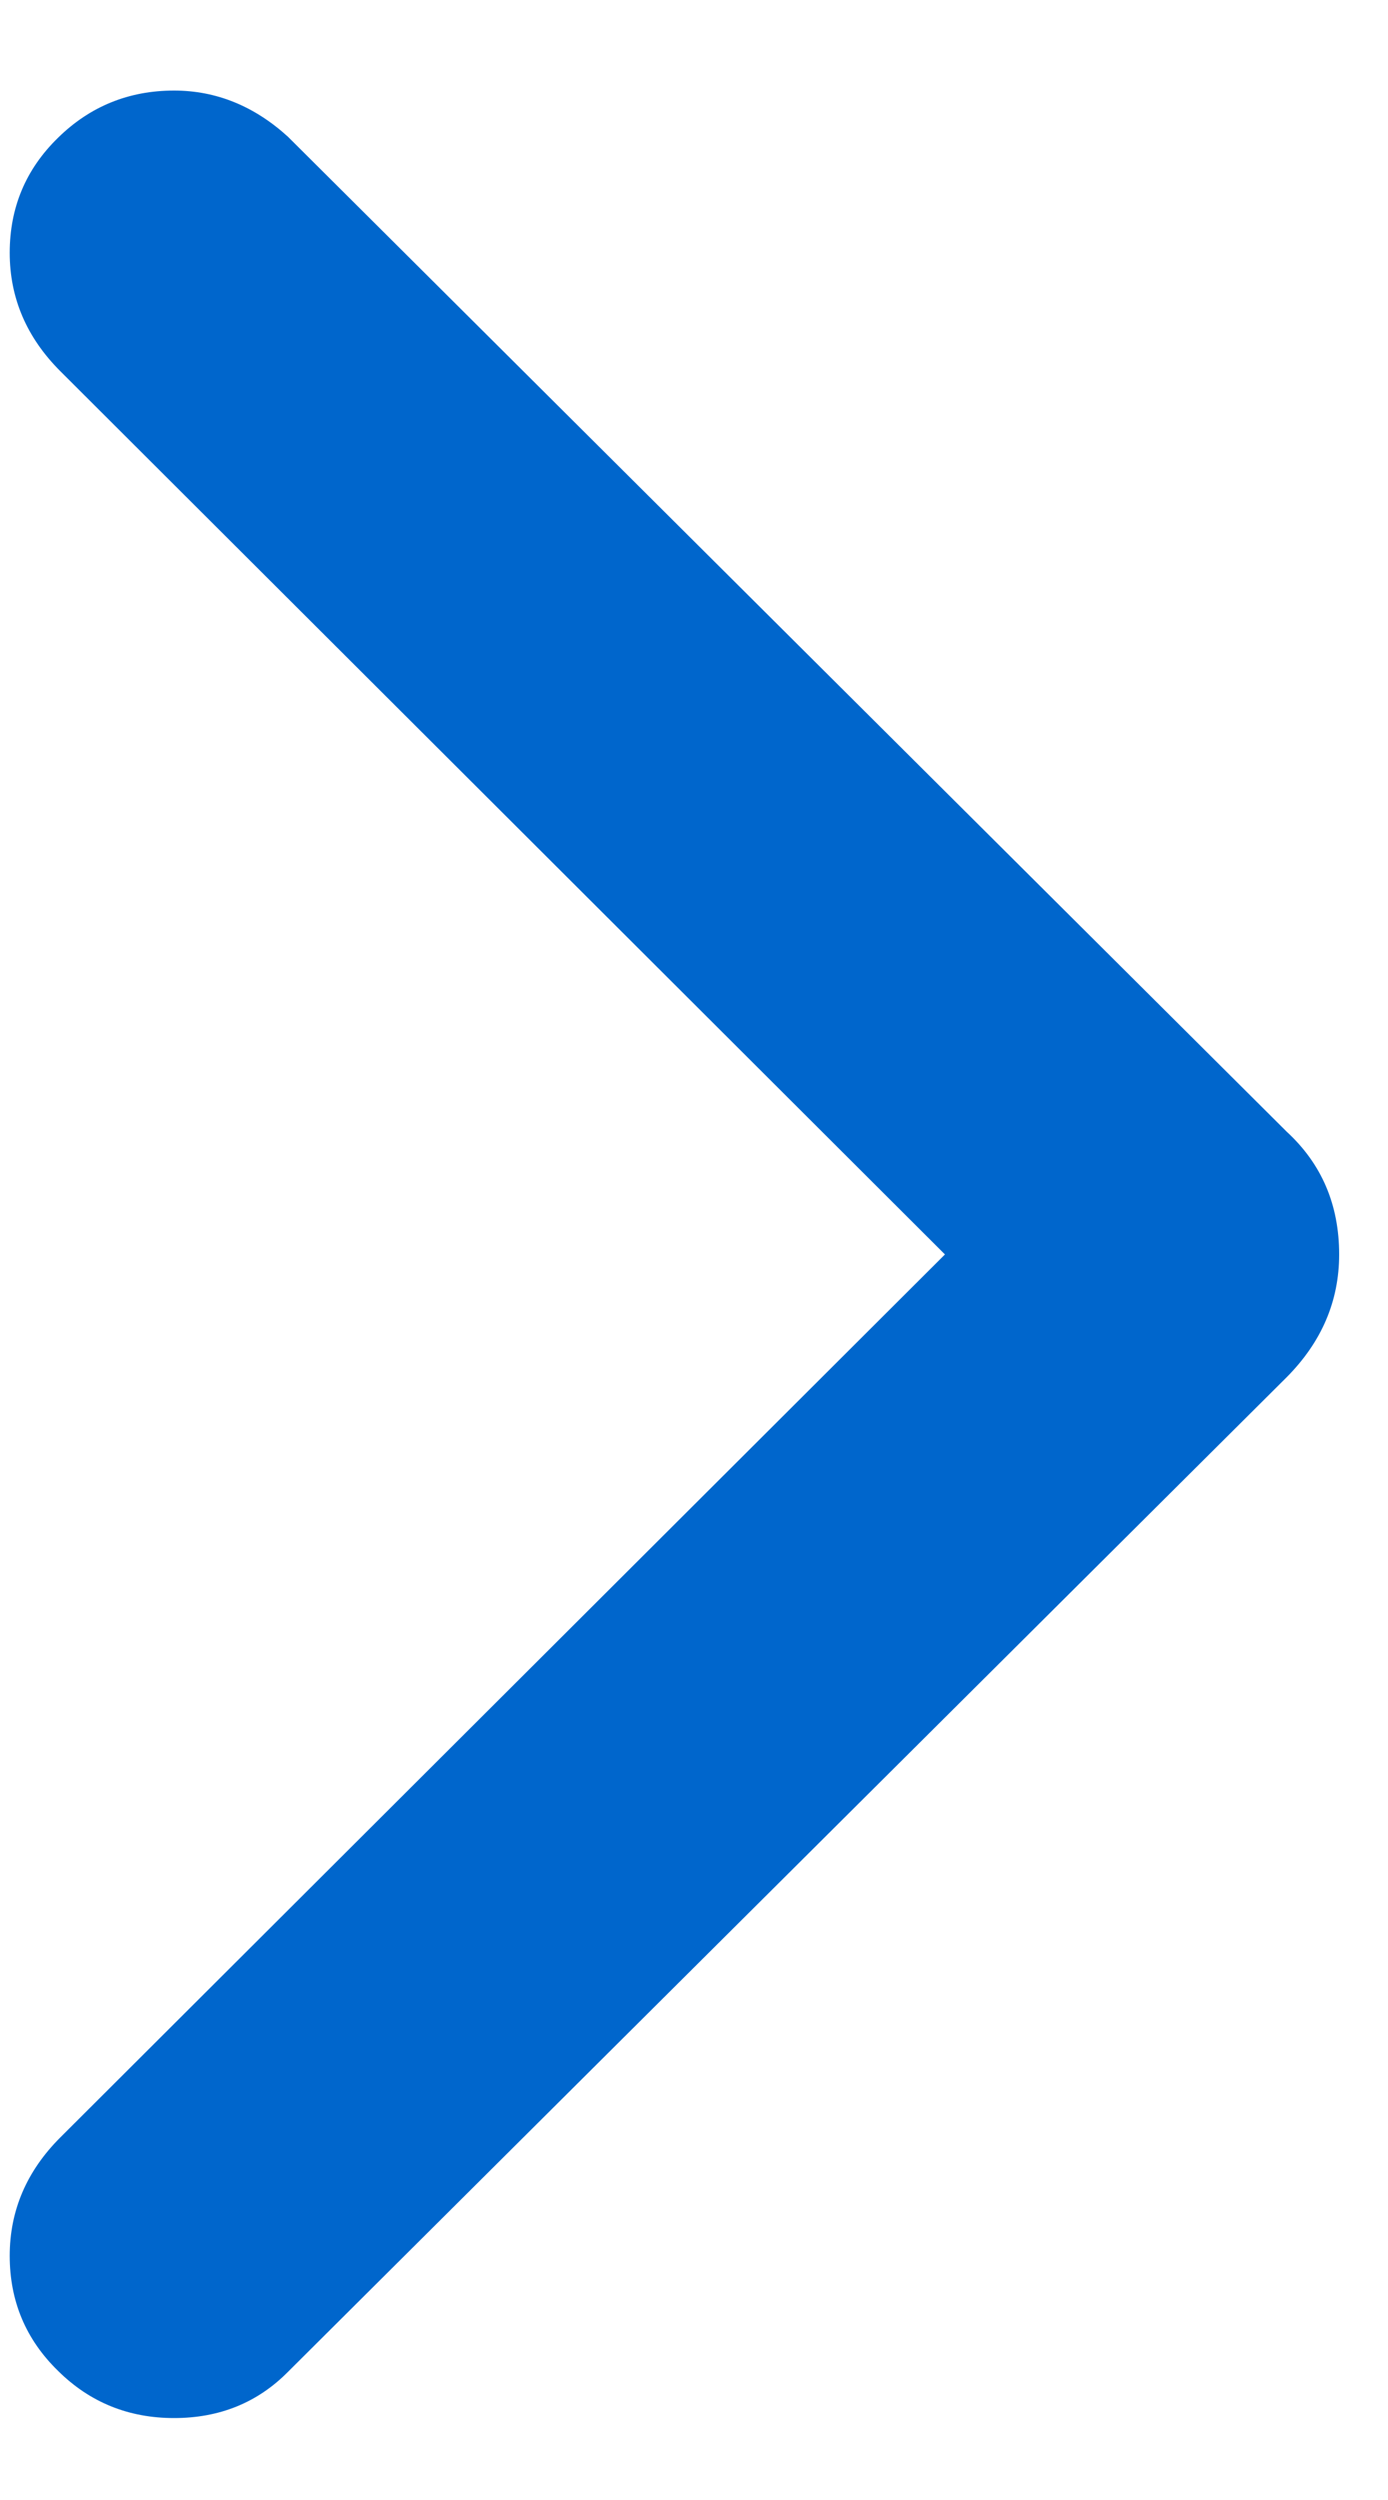 <svg width="5" height="9" viewBox="0 0 5 9" fill="none" xmlns="http://www.w3.org/2000/svg">
<path d="M0.627 8.705C0.464 8.705 0.324 8.649 0.209 8.535C0.093 8.422 0.035 8.284 0.035 8.121C0.035 7.958 0.096 7.816 0.217 7.695L3.404 4.516L0.217 1.336C0.096 1.215 0.035 1.073 0.035 0.91C0.035 0.747 0.093 0.609 0.209 0.496C0.324 0.383 0.464 0.326 0.627 0.326C0.779 0.326 0.916 0.382 1.037 0.492L4.635 4.074C4.761 4.19 4.824 4.337 4.824 4.516C4.824 4.684 4.761 4.831 4.635 4.958L1.037 8.539C0.927 8.65 0.79 8.705 0.627 8.705Z" fill="#0066CC"/>
</svg>
